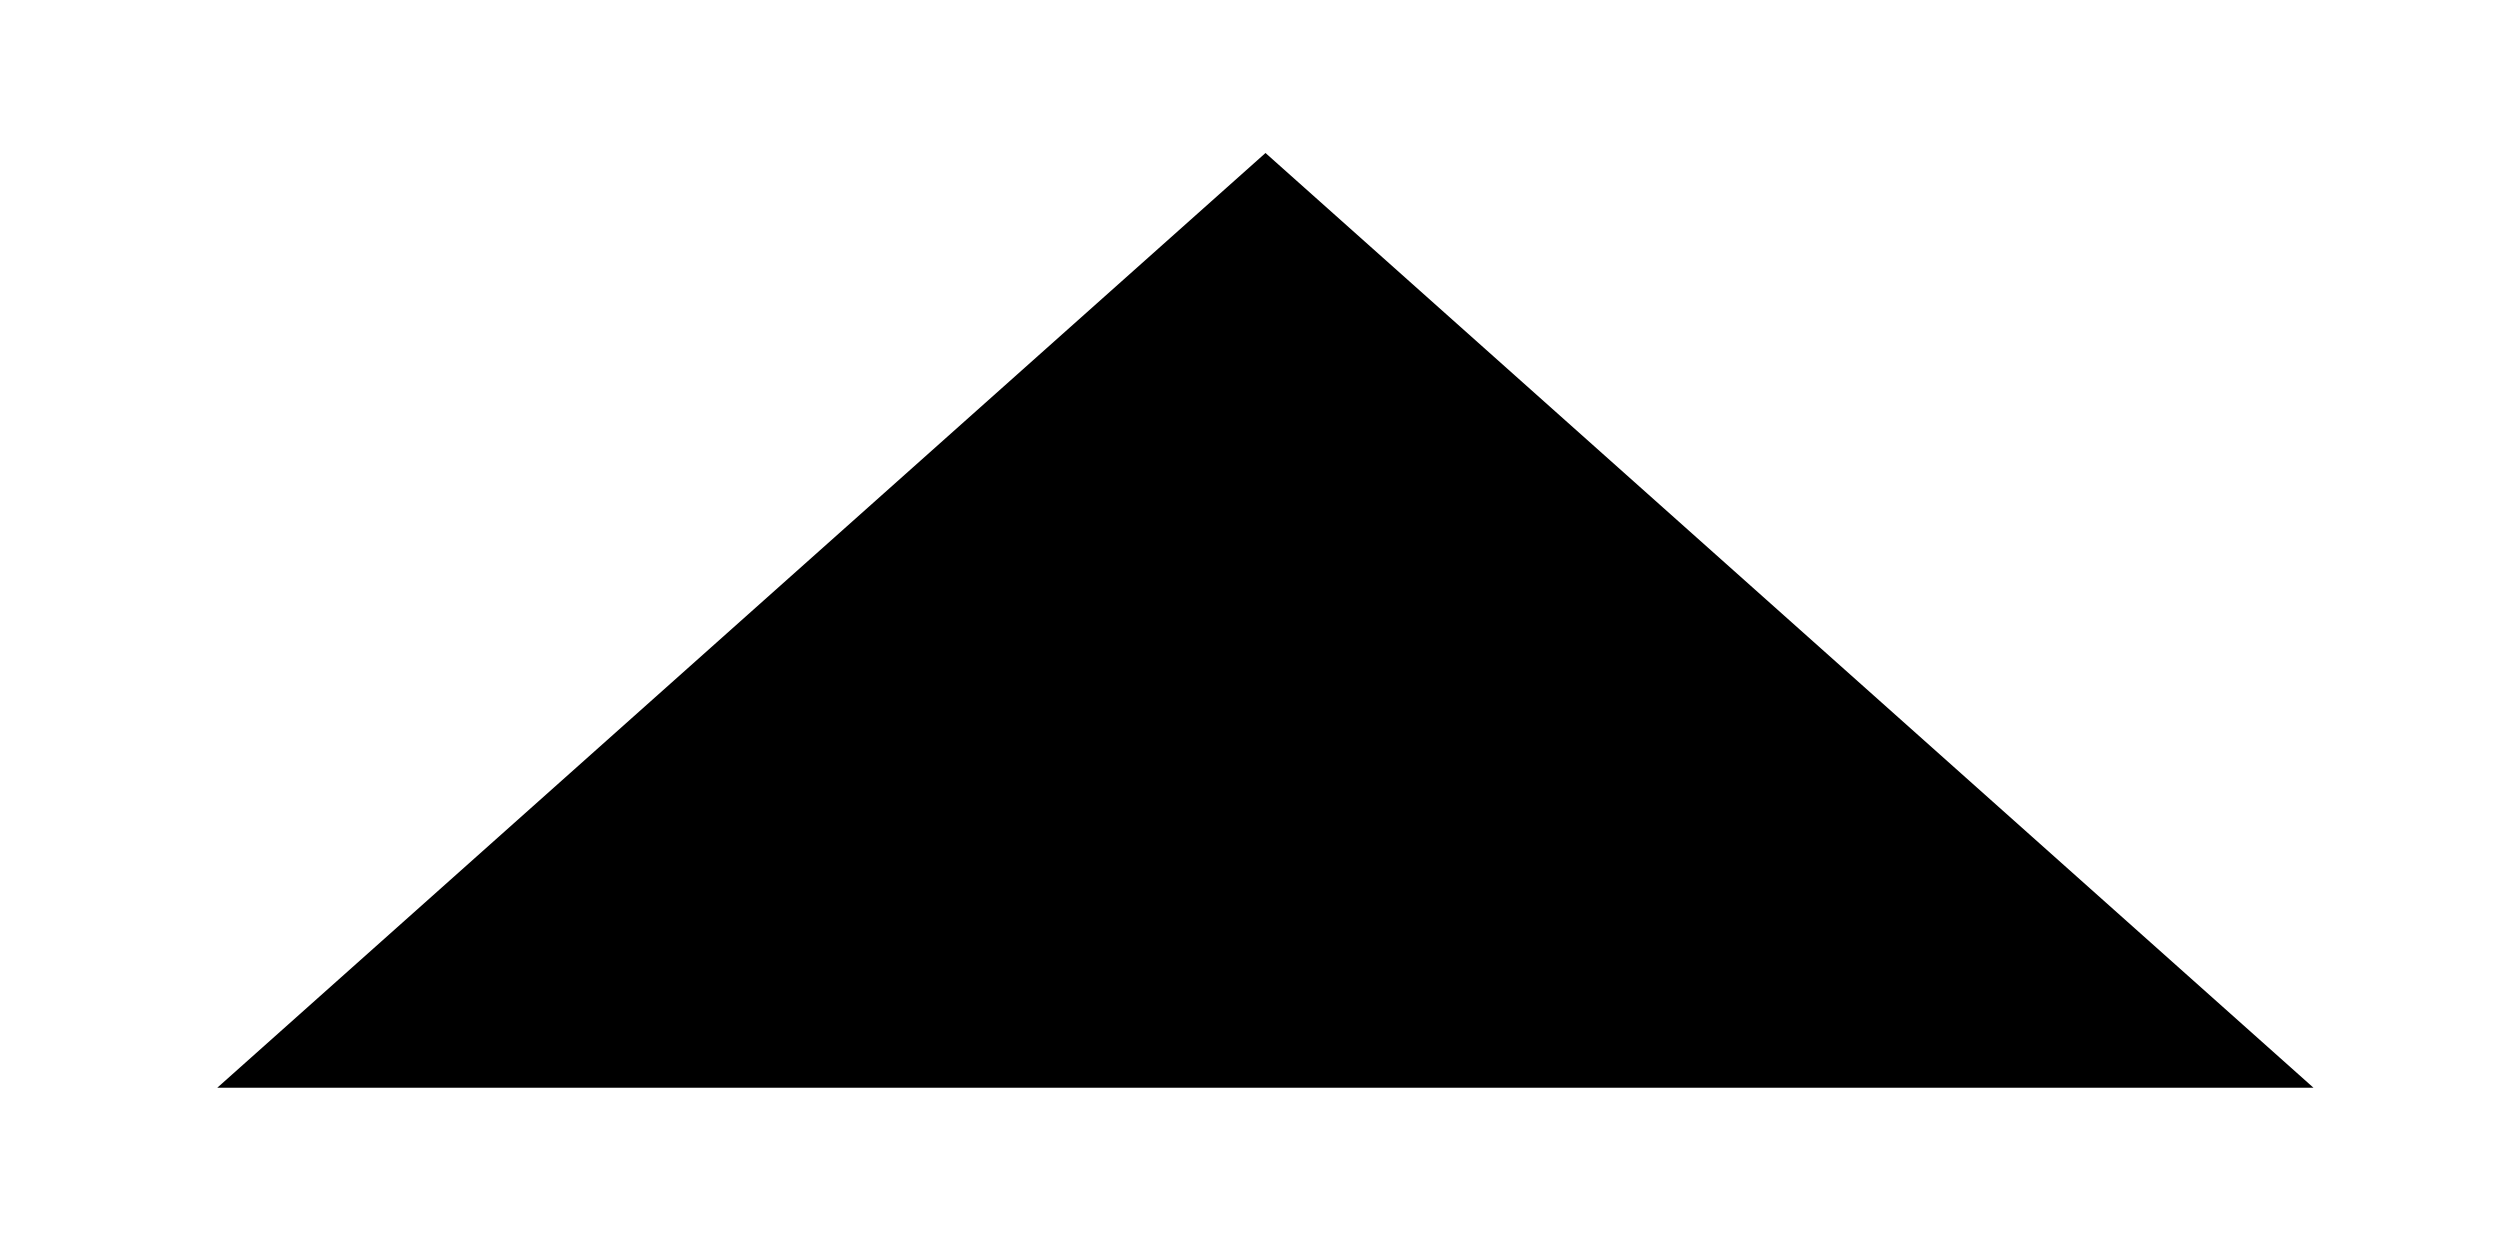 <svg width="10" height="5" viewBox="0 0 10 5" fill="none" xmlns="http://www.w3.org/2000/svg">
<path d="M0.869 4.351L5.062 0.612L9.254 4.351H0.869Z" fill="#EB9349" style="fill:#EB9349;fill:color(display-p3 0.922 0.577 0.286);fill-opacity:1;"/>
</svg>
